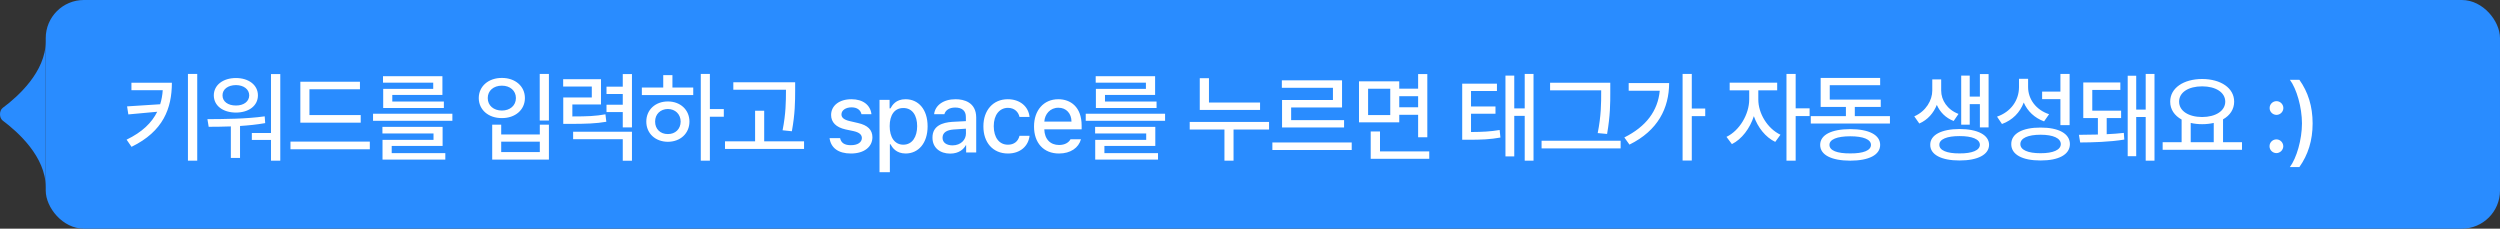 <svg width="328" height="30" viewBox="0 0 328 30" fill="none" xmlns="http://www.w3.org/2000/svg">
<rect x="0" y="0" width="328" height="30" fill="#333333" stroke="none"/>
<rect x="6" width="322" height="30" rx="5" fill="#298CFF"/>
<path d="M22.551 10.859H17.244V11.837H21.351C21.307 12.484 21.199 13.1 21.015 13.678L16.673 13.957L16.838 15.011L20.627 14.662C19.916 16.109 18.653 17.334 16.609 18.324L17.257 19.264C21.434 17.226 22.544 14.211 22.551 10.859ZM24.658 21.079H25.877V9.704H24.658V21.079ZM36.773 9.717H35.554V17.448H33.041V18.362H35.554V21.079H36.773V9.717ZM27.213 15.633L27.379 16.636C28.255 16.636 29.245 16.623 30.286 16.585V20.724H31.492V16.528C32.584 16.458 33.707 16.344 34.793 16.153L34.729 15.265C32.234 15.614 29.372 15.62 27.213 15.633ZM28.051 12.51C28.058 13.881 29.251 14.763 30.959 14.77C32.641 14.763 33.84 13.881 33.84 12.51C33.84 11.164 32.641 10.237 30.959 10.237C29.251 10.237 28.058 11.164 28.051 12.51ZM29.194 12.51C29.188 11.71 29.911 11.17 30.959 11.164C31.974 11.17 32.691 11.71 32.698 12.51C32.691 13.322 31.968 13.849 30.959 13.843C29.911 13.849 29.188 13.322 29.194 12.51ZM47.326 15.1H40.598V11.71H47.225V10.72H39.405V16.09H47.326V15.1ZM38.11 19.581H48.52V18.578H38.11V19.581ZM59.352 14.922H48.942V15.849H59.352V14.922ZM50.174 17.512H56.877V18.35H50.186V20.939H58.426V20.089H51.392V19.149H58.07V16.648H50.174V17.512ZM50.25 10.847H56.839V11.659H50.275V14.173H58.235V13.322H51.469V12.459H58.045V9.996H50.25V10.847ZM72.017 9.704H70.811V15.81H72.017V9.704ZM62.813 12.865C62.819 14.42 64.101 15.506 65.847 15.493C67.586 15.506 68.868 14.42 68.868 12.865C68.868 11.304 67.586 10.218 65.847 10.225C64.101 10.218 62.819 11.304 62.813 12.865ZM63.993 12.865C63.987 11.894 64.768 11.234 65.847 11.24C66.913 11.234 67.688 11.894 67.688 12.865C67.688 13.849 66.913 14.503 65.847 14.503C64.768 14.503 63.987 13.849 63.993 12.865ZM64.577 20.939H72.017V16.356H70.823V17.639H65.758V16.356H64.577V20.939ZM65.758 19.949V18.591H70.823V19.949H65.758ZM78.85 10.39H73.887V11.354H77.644V12.789H73.899V16.255H74.725C76.991 16.248 78.159 16.21 79.549 15.976L79.434 14.998C78.152 15.233 77.073 15.277 75.093 15.277V13.703H78.85V10.39ZM75.194 18.261H81.707V21.092H82.913V17.283H75.194V18.261ZM79.574 14.706H81.707V16.712H82.913V9.717H81.707V11.367H79.574V12.332H81.707V13.741H79.574V14.706ZM93.136 9.704H91.943V21.079H93.136V15.315H94.964V14.312H93.136V9.704ZM84.211 12.472H90.953V11.481H88.223V9.856H87.017V11.481H84.211V12.472ZM84.795 15.95C84.795 17.512 85.989 18.597 87.626 18.604C89.258 18.597 90.451 17.512 90.457 15.95C90.451 14.401 89.258 13.31 87.626 13.31C85.989 13.31 84.795 14.401 84.795 15.95ZM85.951 15.95C85.944 14.979 86.655 14.306 87.626 14.3C88.591 14.306 89.296 14.979 89.302 15.95C89.296 16.94 88.591 17.601 87.626 17.588C86.655 17.601 85.944 16.94 85.951 15.95ZM104.324 10.796H96.212V11.773H103.118V11.913C103.112 13.278 103.112 14.89 102.674 17.093L103.893 17.22C104.318 14.89 104.318 13.316 104.324 11.913V10.796ZM95.12 19.543H105.492V18.54H100.262V14.528H99.069V18.54H95.12V19.543ZM113.028 14.985H114.335C114.202 13.798 113.244 13.018 111.707 13.018C110.108 13.018 109.041 13.862 109.041 15.087C109.041 16.039 109.689 16.706 110.933 16.979L112.012 17.207C112.742 17.378 113.072 17.664 113.079 18.108C113.072 18.686 112.507 19.054 111.631 19.048C110.812 19.054 110.343 18.743 110.222 18.121H108.838C109.01 19.403 109.987 20.14 111.644 20.14C113.402 20.14 114.456 19.251 114.462 18.007C114.456 17.029 113.84 16.426 112.571 16.141L111.479 15.887C110.717 15.709 110.393 15.417 110.4 15.011C110.393 14.484 110.946 14.084 111.72 14.084C112.469 14.084 112.901 14.44 113.028 14.985ZM115.393 22.59H116.751V18.921H116.827C117.075 19.372 117.57 20.133 118.82 20.14C120.49 20.133 121.702 18.794 121.702 16.572C121.702 14.325 120.477 13.018 118.808 13.018C117.532 13.018 117.068 13.792 116.827 14.224H116.713V13.106H115.393V22.59ZM116.726 16.547C116.726 15.112 117.348 14.166 118.516 14.173C119.728 14.166 120.331 15.188 120.331 16.547C120.331 17.931 119.709 18.978 118.516 18.984C117.36 18.978 116.726 17.994 116.726 16.547ZM122.341 18.058C122.334 19.403 123.356 20.152 124.664 20.152C125.806 20.152 126.441 19.575 126.708 19.061H126.758V20H128.079V15.417C128.072 13.418 126.473 13.018 125.375 13.018C123.743 13.018 122.677 13.843 122.556 14.985H123.902C124.042 14.477 124.524 14.109 125.324 14.109C126.244 14.109 126.727 14.56 126.72 15.341L126.727 15.893C126.409 15.906 125.375 15.963 124.918 15.988C123.674 16.077 122.334 16.483 122.341 18.058ZM123.661 18.07C123.661 17.391 124.219 17.055 125.108 16.991C125.432 16.972 126.416 16.902 126.727 16.883L126.733 17.512C126.733 18.331 126.073 19.067 124.968 19.073C124.207 19.067 123.661 18.73 123.661 18.07ZM132.246 20.14C133.871 20.14 134.931 19.156 135.077 17.816H133.757C133.586 18.559 133.014 18.991 132.246 18.984C131.11 18.991 130.38 18.058 130.38 16.547C130.38 15.081 131.129 14.154 132.246 14.148C133.103 14.154 133.618 14.693 133.757 15.341H135.077C134.931 13.944 133.795 13.018 132.221 13.018C130.279 13.018 129.015 14.484 129.022 16.585C129.015 18.661 130.234 20.14 132.246 20.14ZM138.94 20.14C140.457 20.14 141.518 19.391 141.822 18.273H140.451C140.223 18.692 139.721 19.023 138.953 19.023C137.823 19.023 137.049 18.28 137.011 16.966H141.911V16.483C141.911 13.989 140.419 13.018 138.852 13.018C136.928 13.018 135.659 14.477 135.665 16.598C135.659 18.737 136.909 20.14 138.94 20.14ZM137.017 15.95C137.074 14.979 137.779 14.128 138.864 14.135C139.899 14.128 140.578 14.903 140.578 15.95H137.017ZM152.858 14.922H142.448V15.849H152.858V14.922ZM143.679 17.512H150.382V18.35H143.692V20.939H151.931V20.089H144.898V19.149H151.576V16.648H143.679V17.512ZM143.755 10.847H150.344V11.659H143.781V14.173H151.741V13.322H144.974V12.459H151.55V9.996H143.755V10.847ZM165.319 13.449H158.616V10.263H157.41V14.427H165.319V13.449ZM156.09 16.991H160.647V21.079H161.841V16.991H166.5V16.001H156.09V16.991ZM177.345 18.692H166.935V19.683H177.345V18.692ZM168.179 11.52H174.882V13.119H168.205V16.725H176.342V15.76H169.398V14.097H176.076V10.542H168.179V11.52ZM183.582 10.669H178.301V16.052H183.582V15.062H186.058V18.007H187.264V9.717H186.058V11.634H183.582V10.669ZM179.494 15.1V11.646H182.402V15.1H179.494ZM179.837 20.838H187.518V19.86H181.056V17.245H179.837V20.838ZM183.582 14.071V12.624H186.058V14.071H183.582ZM196.399 10.974H191.841V18.337H192.603C194.418 18.337 195.523 18.286 196.856 18.045L196.754 17.055C195.555 17.258 194.539 17.309 192.997 17.321V14.922H196.208V13.97H192.997V11.938H196.399V10.974ZM197.516 20.52H198.671V15.201H200.042V21.079H201.198V9.704H200.042V14.224H198.671V9.92H197.516V20.52ZM211.269 10.859H203.372V11.85H210.075V12.078C210.075 13.513 210.075 15.182 209.618 17.461L210.85 17.575C211.269 15.144 211.269 13.551 211.269 12.078V10.859ZM202.255 19.467H212.627V18.464H202.255V19.467ZM221.962 9.704H220.756V21.066H221.962V15.239H223.726V14.236H221.962V9.704ZM213.113 18.032L213.786 18.972C217.531 17.125 218.978 14.185 218.991 10.898H213.684V11.9H217.759C217.512 14.554 215.963 16.61 213.113 18.032ZM230.69 13.056V11.85H233.166V10.847H226.933V11.85H229.497V13.056C229.491 14.979 228.24 17.125 226.514 17.956L227.225 18.908C228.52 18.261 229.586 16.858 230.106 15.239C230.621 16.725 231.636 18.007 232.912 18.616L233.598 17.677C231.871 16.858 230.684 14.852 230.69 13.056ZM234.385 21.079H235.591V15.227H237.419V14.211H235.591V9.704H234.385V21.079ZM247.96 15.239H243.351V14.033H246.754V13.068H240.063V11.177H246.677V10.225H238.87V14.033H242.183V15.239H237.575V16.204H247.96V15.239ZM238.806 19.01C238.806 20.33 240.285 21.073 242.755 21.079C245.205 21.073 246.671 20.33 246.677 19.01C246.671 17.689 245.205 16.947 242.755 16.94C240.285 16.947 238.806 17.689 238.806 19.01ZM240.025 19.01C240.019 18.293 241.015 17.88 242.755 17.88C244.468 17.88 245.471 18.293 245.471 19.01C245.471 19.74 244.468 20.14 242.755 20.127C241.015 20.14 240.019 19.74 240.025 19.01ZM254.683 11.888V10.415H253.515V11.888C253.515 13.151 252.689 14.598 251.153 15.265L251.813 16.204C252.918 15.728 253.692 14.814 254.111 13.76C254.518 14.693 255.26 15.468 256.32 15.874L256.955 14.947C255.476 14.389 254.683 13.132 254.683 11.888ZM253.248 18.997C253.235 20.292 254.714 21.06 257.095 21.054C259.469 21.06 260.96 20.292 260.967 18.997C260.96 17.702 259.469 16.934 257.095 16.928C254.714 16.934 253.235 17.702 253.248 18.997ZM254.441 18.997C254.429 18.267 255.438 17.848 257.095 17.855C258.745 17.848 259.754 18.267 259.761 18.997C259.754 19.721 258.745 20.14 257.095 20.127C255.438 20.14 254.429 19.721 254.441 18.997ZM257.31 16.356H258.428V13.665H259.761V16.712H260.903V9.717H259.761V12.675H258.428V9.92H257.31V16.356ZM266.086 11.405V10.339H264.893V11.456C264.88 13.164 263.827 14.681 262.011 15.303L262.659 16.268C264.036 15.773 265.026 14.751 265.515 13.449C266.01 14.592 266.931 15.468 268.181 15.925L268.841 14.985C267.115 14.42 266.08 12.998 266.086 11.405ZM263.878 18.908C263.871 20.279 265.331 21.06 267.724 21.054C270.105 21.06 271.565 20.279 271.571 18.908C271.565 17.531 270.105 16.731 267.724 16.737C265.331 16.731 263.871 17.531 263.878 18.908ZM265.071 18.908C265.065 18.127 266.055 17.677 267.724 17.677C269.381 17.677 270.371 18.127 270.378 18.908C270.371 19.664 269.381 20.108 267.724 20.102C266.055 20.108 265.065 19.664 265.071 18.908ZM267.927 13.005H270.327V16.42H271.533V9.704H270.327V12.015H267.927V13.005ZM272.755 17.689L272.92 18.692C274.444 18.686 276.843 18.629 278.709 18.311L278.646 17.436C277.966 17.518 277.186 17.569 276.399 17.607V15.493H278.29V14.516H274.507V11.799H278.189V10.821H273.326V15.493H275.243V17.651C274.329 17.677 273.453 17.689 272.755 17.689ZM279.154 20.495H280.271V15.354H281.515V21.079H282.67V9.704H281.515V14.376H280.271V9.933H279.154V20.495ZM294.15 18.654H291.662V15.658C292.576 15.144 293.122 14.338 293.122 13.335C293.122 11.545 291.364 10.371 288.92 10.364C286.482 10.371 284.724 11.545 284.73 13.335C284.724 14.357 285.295 15.169 286.228 15.684V18.654H283.74V19.657H294.15V18.654ZM285.898 13.335C285.898 12.11 287.136 11.329 288.92 11.329C290.691 11.329 291.948 12.11 291.954 13.335C291.948 14.554 290.691 15.347 288.92 15.354C287.136 15.347 285.898 14.554 285.898 13.335ZM287.422 18.654V16.128C287.879 16.236 288.387 16.293 288.92 16.293C289.466 16.293 289.98 16.236 290.443 16.128V18.654H287.422ZM298.664 20.089C299.153 20.082 299.559 19.683 299.566 19.188C299.559 18.692 299.153 18.286 298.664 18.286C298.169 18.286 297.756 18.692 297.763 19.188C297.756 19.683 298.169 20.082 298.664 20.089ZM297.776 14.173C297.769 14.668 298.182 15.068 298.677 15.074C299.166 15.068 299.572 14.668 299.578 14.173C299.572 13.678 299.166 13.271 298.677 13.271C298.182 13.271 297.769 13.678 297.776 14.173ZM303.416 16.191C303.416 13.938 302.813 12.065 301.677 10.466H300.432C301.315 11.653 302.013 14.059 302.019 16.191C302.013 18.324 301.315 20.736 300.432 21.917H301.677C302.813 20.317 303.416 18.445 303.416 16.191Z" fill="white"/>
<path d="M6 14.992L6 24.565C6 20.564 2.336 17.299 0.36 15.825C-0.12 15.461 -0.12 14.514 0.36 14.15C2.336 12.685 6 9.421 6 5.419L6 14.992Z" fill="#298CFF"/>
</svg>

